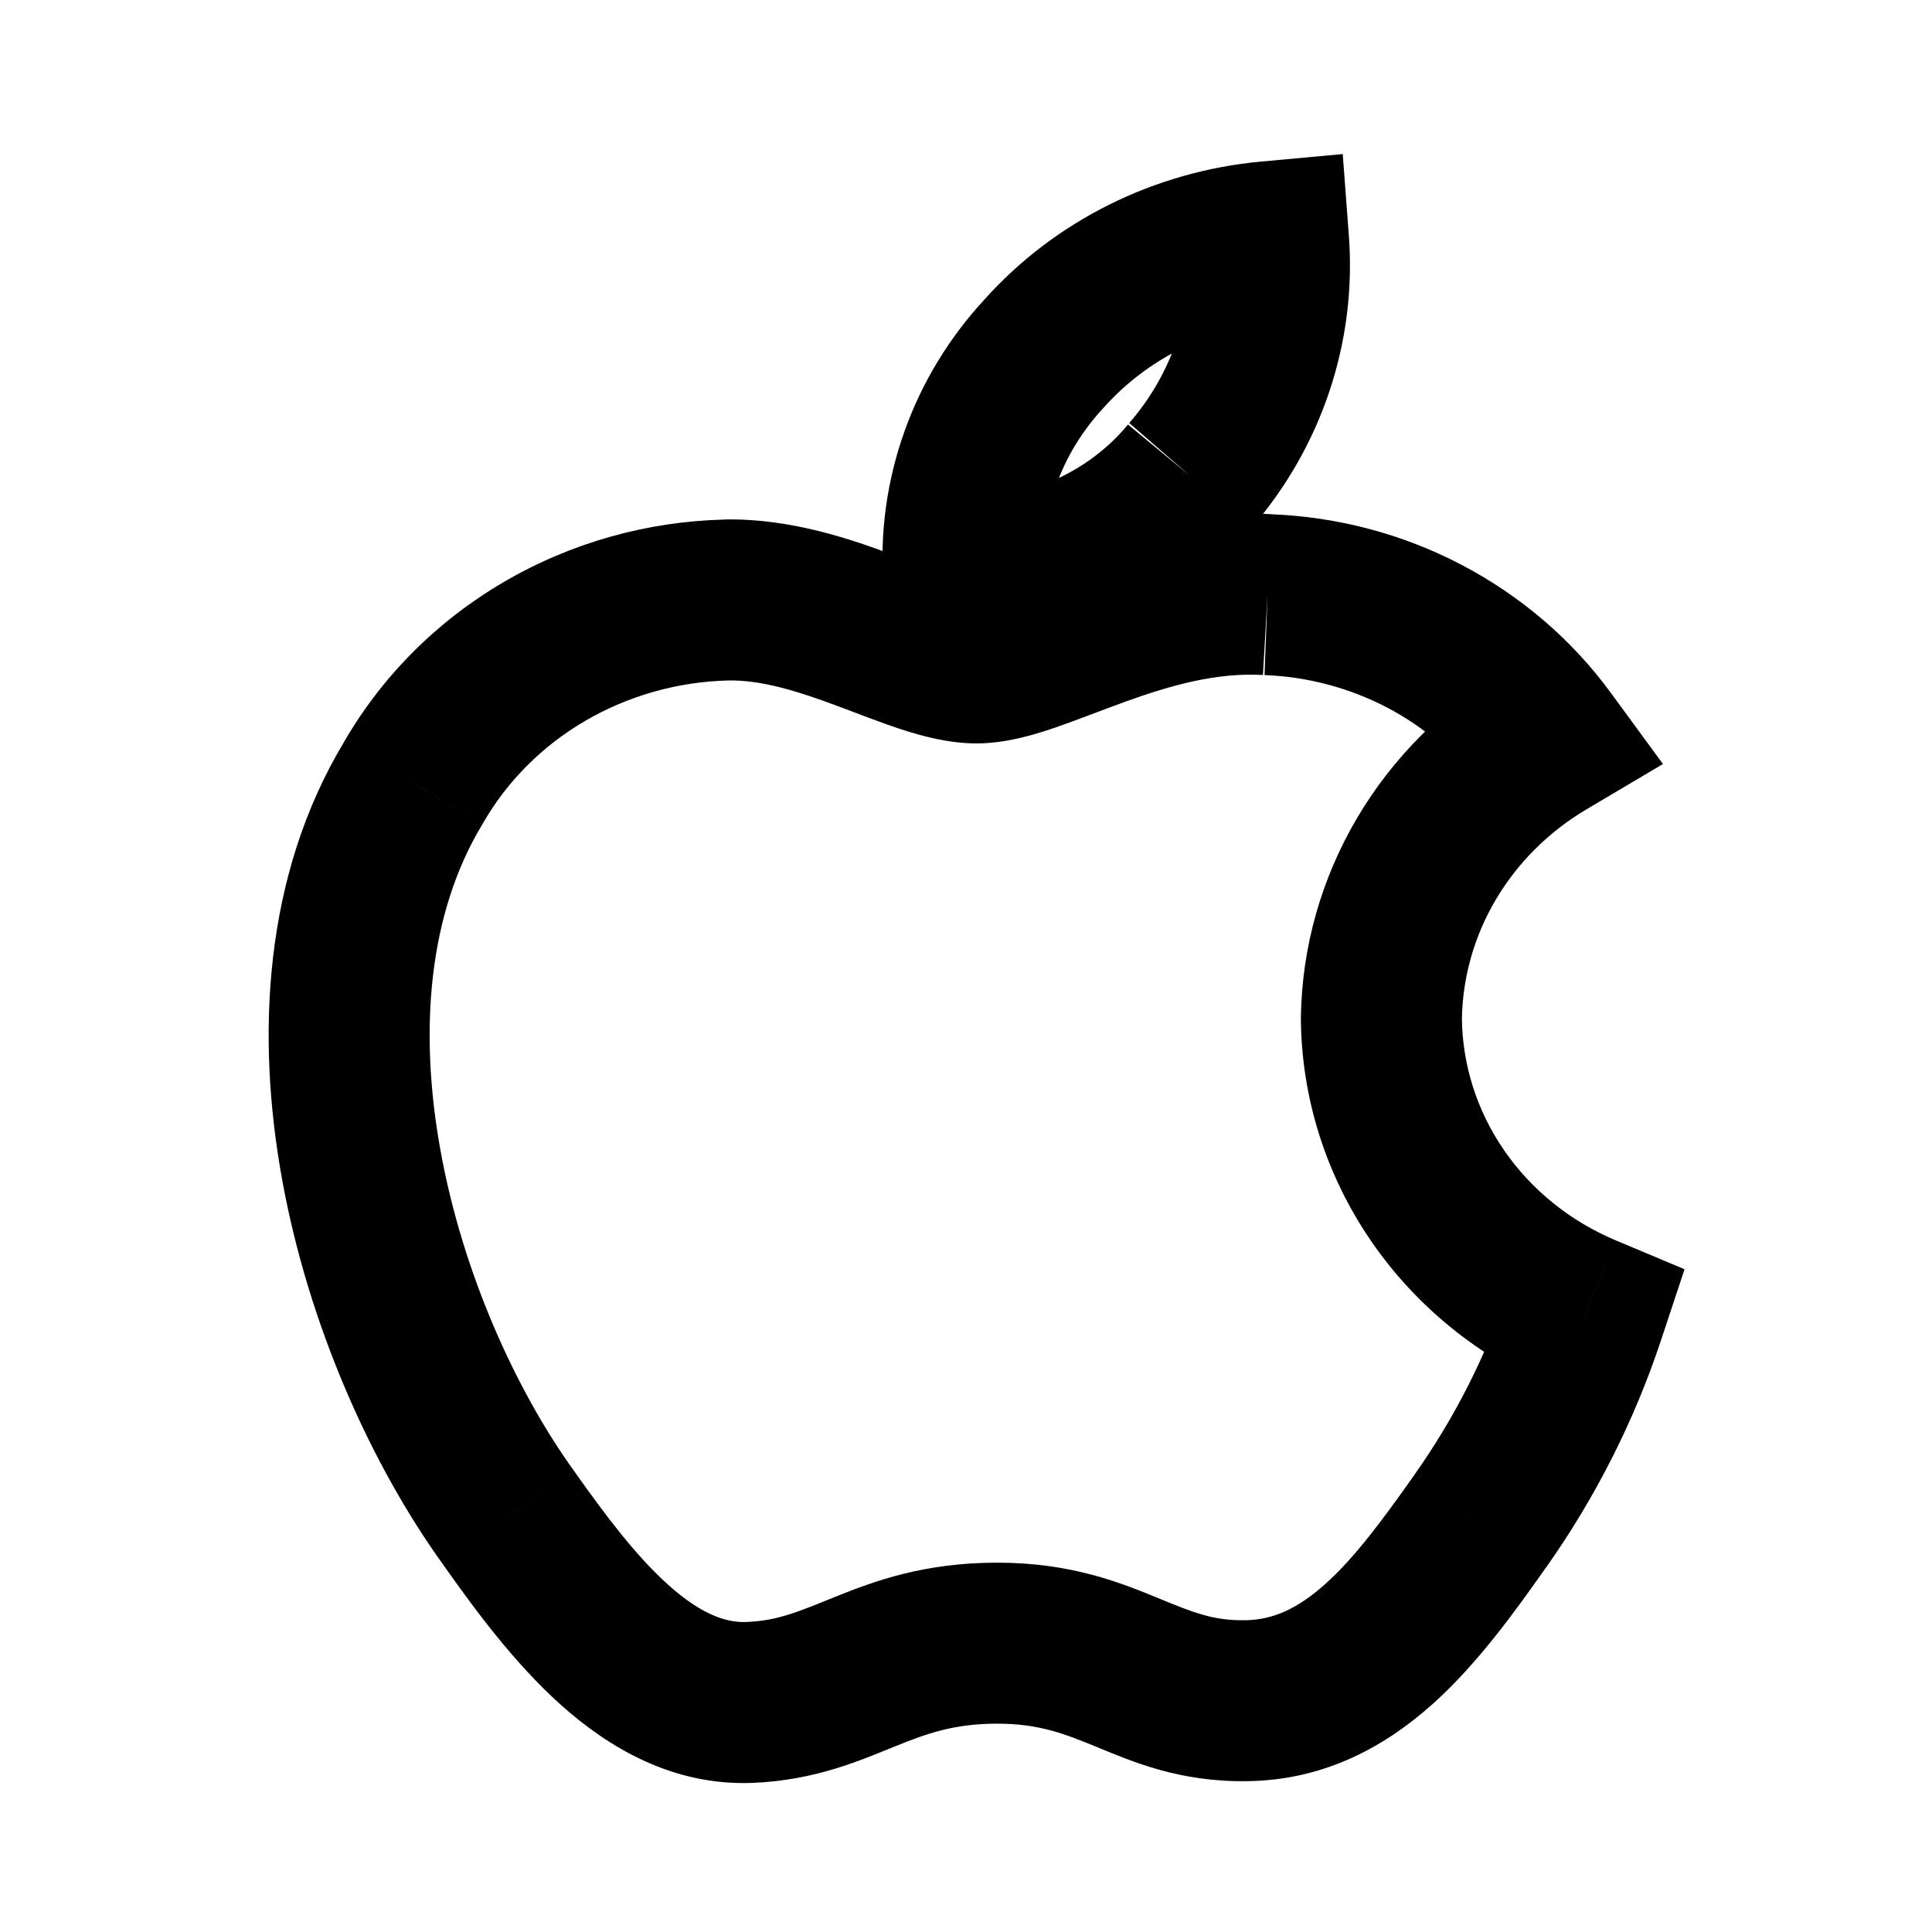 <svg width="24" height="24" viewBox="0 0 24 24" fill="none" xmlns="http://www.w3.org/2000/svg">
<path d="M15.758 3.003L16.756 2.928L16.68 1.914L15.667 2.007L15.758 3.003ZM12.971 4.391L13.704 5.071L13.71 5.064L13.716 5.058L12.971 4.391ZM11.971 7.186L10.973 7.255L11.036 8.17L11.953 8.186L11.971 7.186ZM15.538 6.567C16.414 5.558 16.855 4.254 16.756 2.928L14.761 3.077C14.82 3.861 14.561 4.642 14.028 5.255L15.538 6.567ZM15.667 2.007C14.341 2.129 13.106 2.74 12.226 3.724L13.716 5.058C14.252 4.459 15.015 4.075 15.85 3.999L15.667 2.007ZM12.238 3.711C11.796 4.187 11.454 4.746 11.237 5.355L13.12 6.029C13.245 5.678 13.443 5.352 13.704 5.071L12.238 3.711ZM11.237 5.355C11.019 5.964 10.929 6.61 10.973 7.255L12.969 7.118C12.943 6.749 12.995 6.379 13.12 6.029L11.237 5.355ZM11.953 8.186C12.64 8.198 13.321 8.058 13.945 7.775L13.119 5.954C12.767 6.113 12.38 6.193 11.989 6.186L11.953 8.186ZM13.945 7.775C14.569 7.492 15.12 7.073 15.554 6.548L14.012 5.274C13.775 5.561 13.47 5.794 13.119 5.954L13.945 7.775Z" fill="currentColor"/>
<path d="M9.026 7.453L9.008 6.453L9.002 6.454L9.026 7.453ZM5.133 9.728L5.989 10.245L5.995 10.235L6 10.226L5.133 9.728ZM6.315 18.851L7.132 18.274L7.127 18.267L6.315 18.851ZM9.304 21.149L9.339 22.148L9.342 22.148L9.304 21.149ZM15.491 21.127L15.474 20.127L15.474 20.127L15.491 21.127ZM18.389 18.896L17.572 18.318L17.572 18.319L18.389 18.896ZM19.686 16.331L20.635 16.645L20.926 15.767L20.073 15.409L19.686 16.331ZM17.16 12.65L16.16 12.636L16.16 12.647L16.16 12.658L17.16 12.65ZM19.199 9.193L19.709 10.053L20.658 9.491L20.006 8.601L19.199 9.193ZM15.803 6.388C14.818 6.332 13.943 6.603 13.295 6.837C12.922 6.972 12.725 7.055 12.467 7.144C12.357 7.181 12.275 7.205 12.211 7.22C12.146 7.235 12.124 7.235 12.132 7.235V9.235C12.496 9.235 12.853 9.126 13.115 9.036C13.362 8.951 13.731 8.806 13.975 8.718C14.561 8.506 15.122 8.353 15.689 8.385L15.803 6.388ZM12.132 7.235C12.108 7.235 12.019 7.225 11.816 7.159C11.613 7.092 11.407 7.009 11.111 6.899C10.575 6.699 9.828 6.439 9.008 6.453L9.044 8.453C9.452 8.446 9.887 8.577 10.411 8.773C10.646 8.86 10.94 8.977 11.196 9.06C11.453 9.144 11.785 9.235 12.132 9.235V7.235ZM9.002 6.454C8.036 6.477 7.091 6.743 6.26 7.229L7.269 8.955C7.805 8.643 8.419 8.468 9.05 8.453L9.002 6.454ZM6.26 7.229C5.429 7.714 4.741 8.403 4.266 9.23L6 10.226C6.298 9.707 6.734 9.268 7.269 8.955L6.26 7.229ZM4.277 9.212C3.273 10.876 3.179 12.868 3.506 14.661C3.834 16.461 4.606 18.189 5.504 19.435L7.127 18.267C6.402 17.26 5.748 15.809 5.474 14.303C5.198 12.79 5.325 11.346 5.989 10.245L4.277 9.212ZM5.499 19.428C5.891 19.984 6.383 20.655 6.969 21.18C7.56 21.708 8.352 22.183 9.339 22.148L9.269 20.149C9.005 20.159 8.697 20.042 8.303 19.689C7.904 19.332 7.527 18.833 7.132 18.274L5.499 19.428ZM9.342 22.148C10.136 22.118 10.71 21.858 11.123 21.692C11.522 21.531 11.857 21.412 12.387 21.412V19.412C11.479 19.412 10.864 19.64 10.376 19.836C9.904 20.027 9.654 20.135 9.266 20.149L9.342 22.148ZM12.387 21.412C12.903 21.412 13.217 21.534 13.627 21.703C14.067 21.883 14.656 22.142 15.509 22.126L15.474 20.127C15.076 20.134 14.83 20.035 14.389 19.853C13.919 19.66 13.307 19.412 12.387 19.412V21.412ZM15.509 22.126C16.467 22.11 17.215 21.689 17.799 21.166C18.359 20.663 18.82 20.018 19.205 19.472L17.572 18.319C17.169 18.889 16.83 19.348 16.464 19.676C16.12 19.985 15.813 20.121 15.474 20.127L15.509 22.126ZM19.205 19.473C19.82 18.603 20.302 17.65 20.635 16.645L18.736 16.016C18.466 16.832 18.074 17.608 17.572 18.318L19.205 19.473ZM20.073 15.409C19.5 15.168 19.018 14.776 18.681 14.284L17.032 15.416C17.591 16.231 18.38 16.867 19.298 17.253L20.073 15.409ZM18.681 14.284C18.344 13.793 18.165 13.223 18.16 12.642L16.16 12.658C16.168 13.643 16.473 14.601 17.032 15.416L18.681 14.284ZM18.16 12.665C18.168 12.145 18.311 11.634 18.58 11.178L16.858 10.162C16.414 10.914 16.173 11.765 16.16 12.636L18.16 12.665ZM18.58 11.178C18.849 10.721 19.237 10.333 19.709 10.053L18.689 8.333C17.932 8.782 17.301 9.41 16.858 10.162L18.58 11.178ZM20.006 8.601C19.521 7.94 18.887 7.399 18.155 7.016L17.229 8.788C17.694 9.032 18.092 9.374 18.393 9.784L20.006 8.601ZM18.155 7.016C17.424 6.633 16.613 6.419 15.784 6.388L15.708 8.386C16.242 8.406 16.762 8.545 17.229 8.788L18.155 7.016Z" fill="currentColor"/>
</svg>
